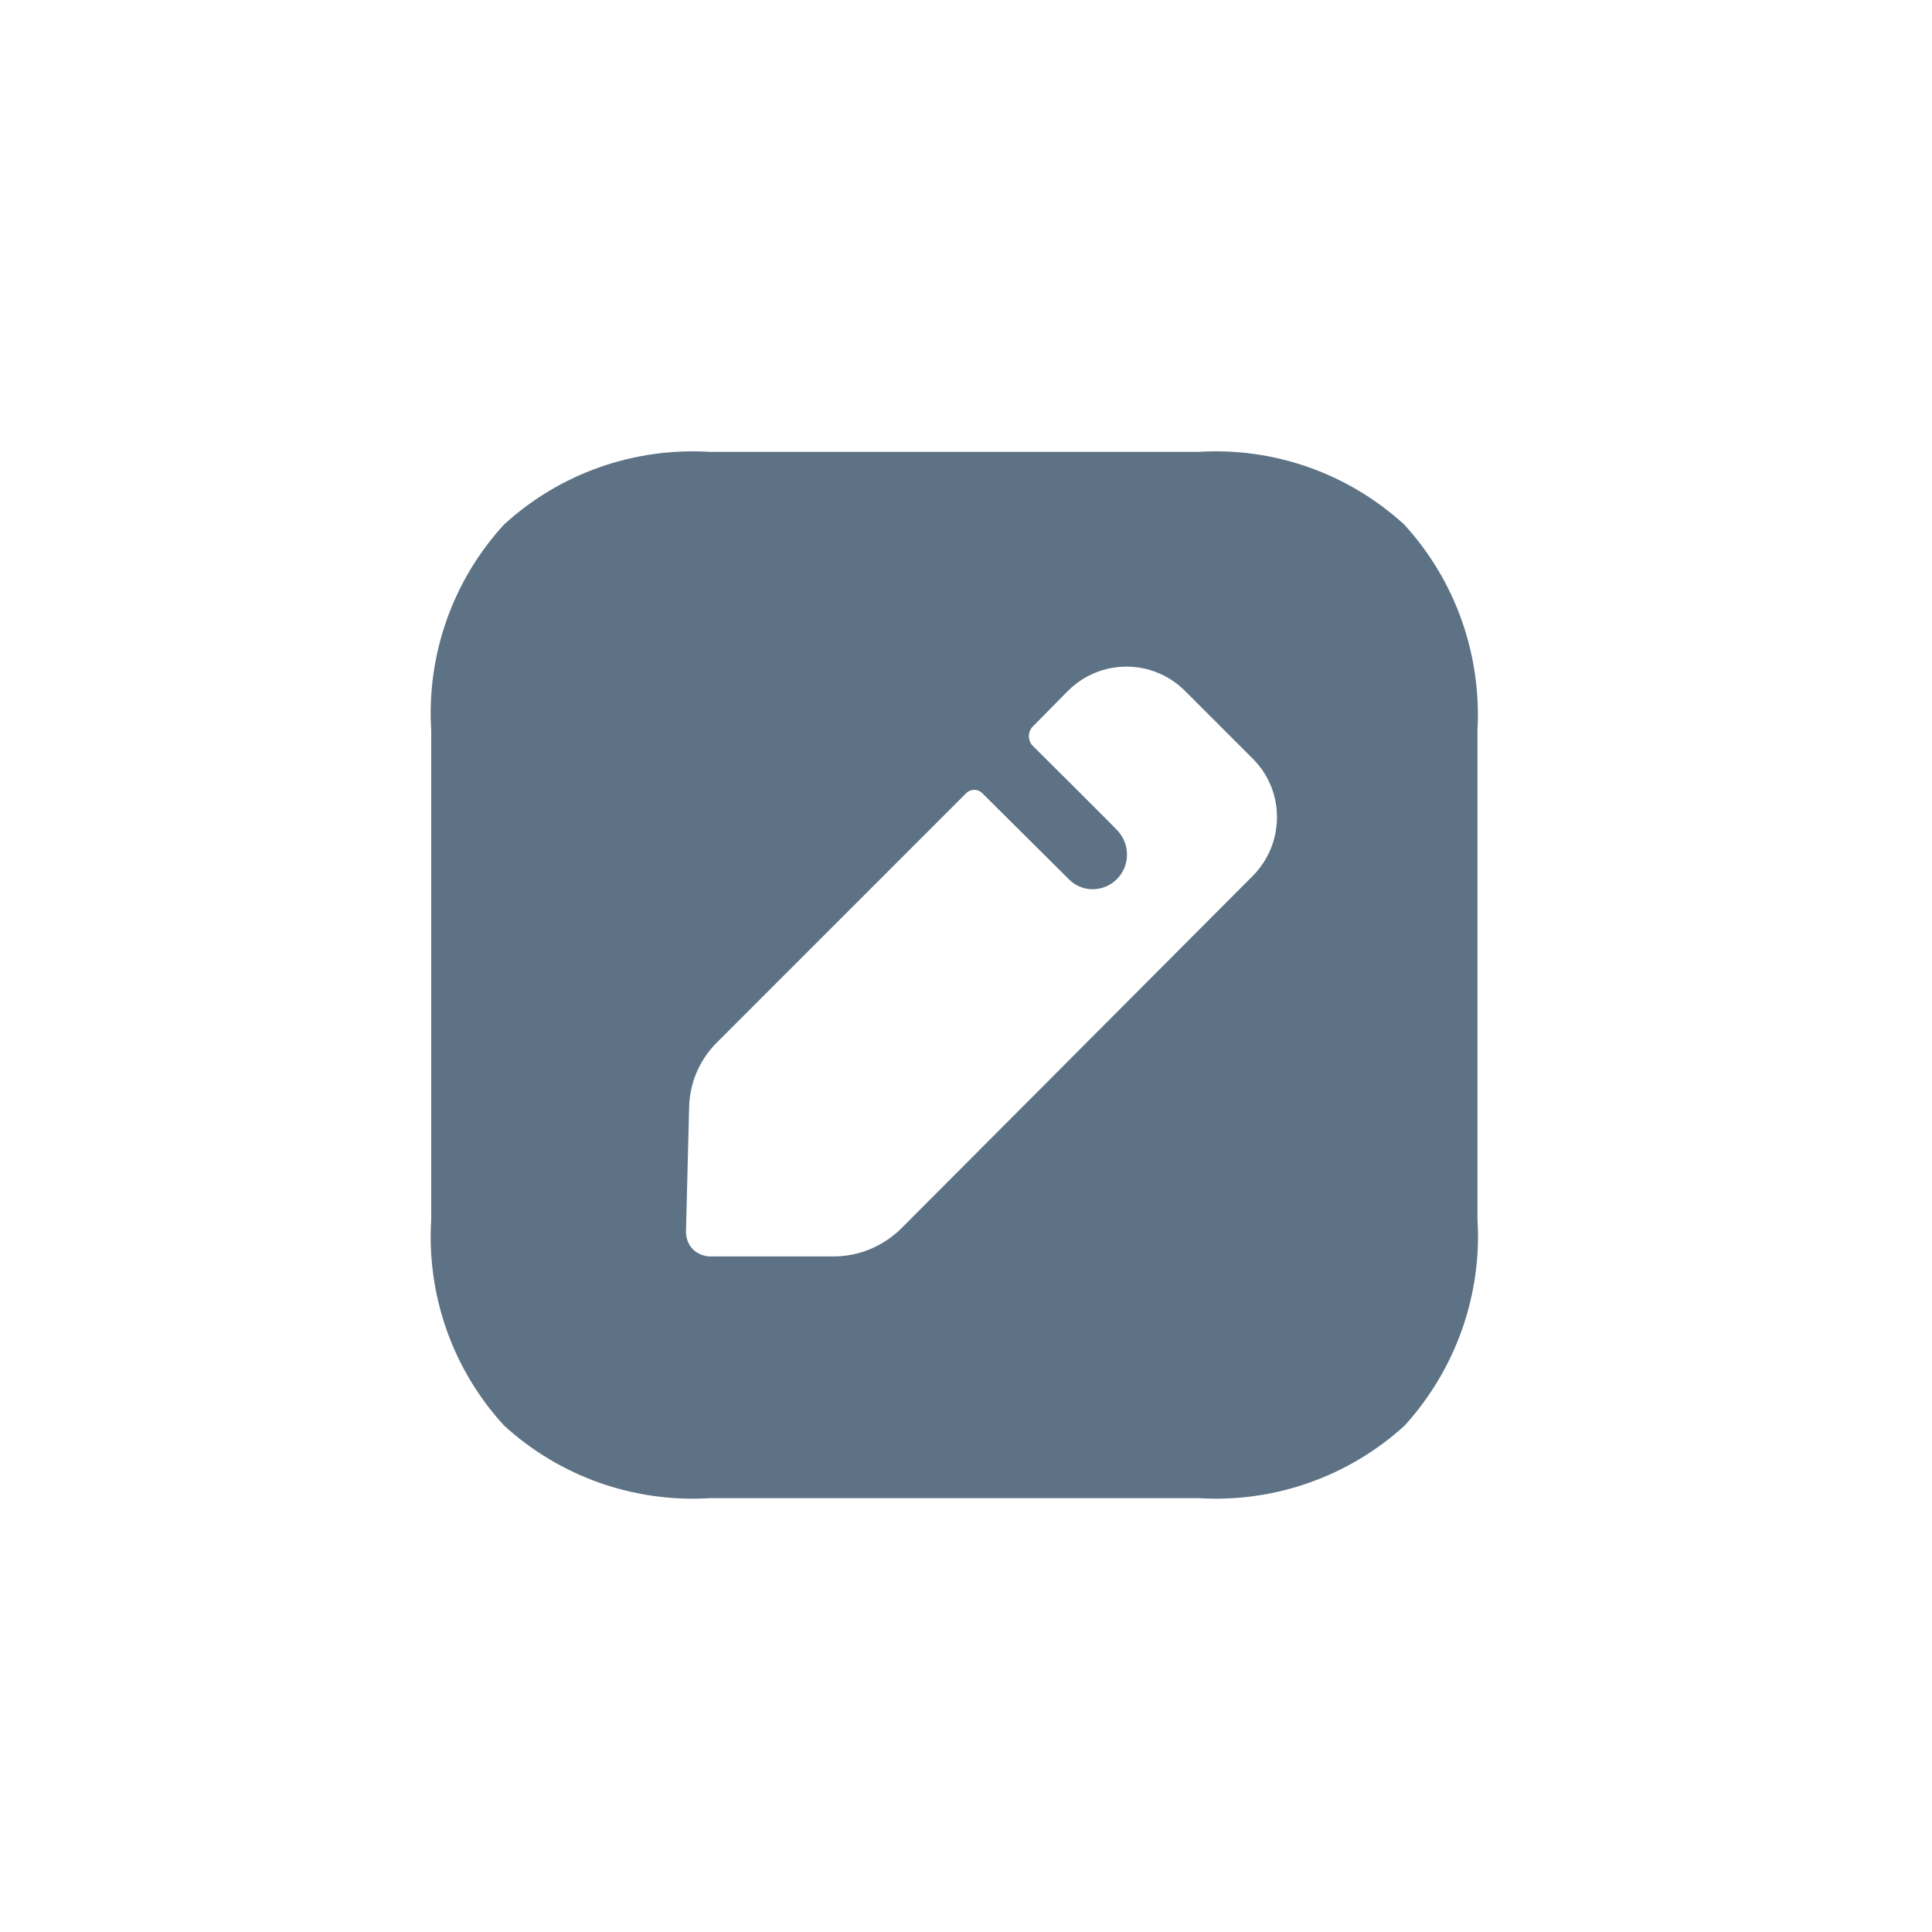<svg width="45" height="45" viewBox="0 0 45 45" fill="none" xmlns="http://www.w3.org/2000/svg">
<path d="M27.919 10.525C29.674 10.416 31.404 11.025 32.708 12.219C33.902 13.523 34.511 15.253 34.413 17.02V28.4C34.523 30.167 33.902 31.897 32.72 33.201C31.416 34.395 29.674 35.004 27.919 34.895H16.538C14.771 35.004 13.041 34.395 11.738 33.201C10.543 31.897 9.934 30.167 10.044 28.4V17.02C9.934 15.253 10.543 13.523 11.738 12.219C13.041 11.025 14.771 10.416 16.538 10.525H27.919ZM27.602 16.094C26.847 15.338 25.628 15.338 24.873 16.094L24.056 16.922C23.934 17.044 23.934 17.251 24.056 17.373C24.056 17.373 24.08 17.397 24.123 17.439L24.422 17.737C24.596 17.91 24.812 18.125 25.03 18.342L25.766 19.078C25.92 19.233 26.022 19.336 26.03 19.347C26.164 19.493 26.25 19.688 26.25 19.907C26.25 20.346 25.896 20.712 25.445 20.712C25.238 20.712 25.043 20.626 24.909 20.492L22.874 18.47C22.777 18.372 22.606 18.372 22.509 18.47L16.697 24.282C16.295 24.684 16.063 25.22 16.051 25.793L15.978 28.68C15.978 28.839 16.027 28.985 16.136 29.095C16.246 29.204 16.392 29.265 16.55 29.265H19.414C19.999 29.265 20.559 29.034 20.986 28.619L29.186 20.395C29.929 19.639 29.929 18.421 29.186 17.678L27.602 16.094Z" fill="#5D7285"/>
</svg>
